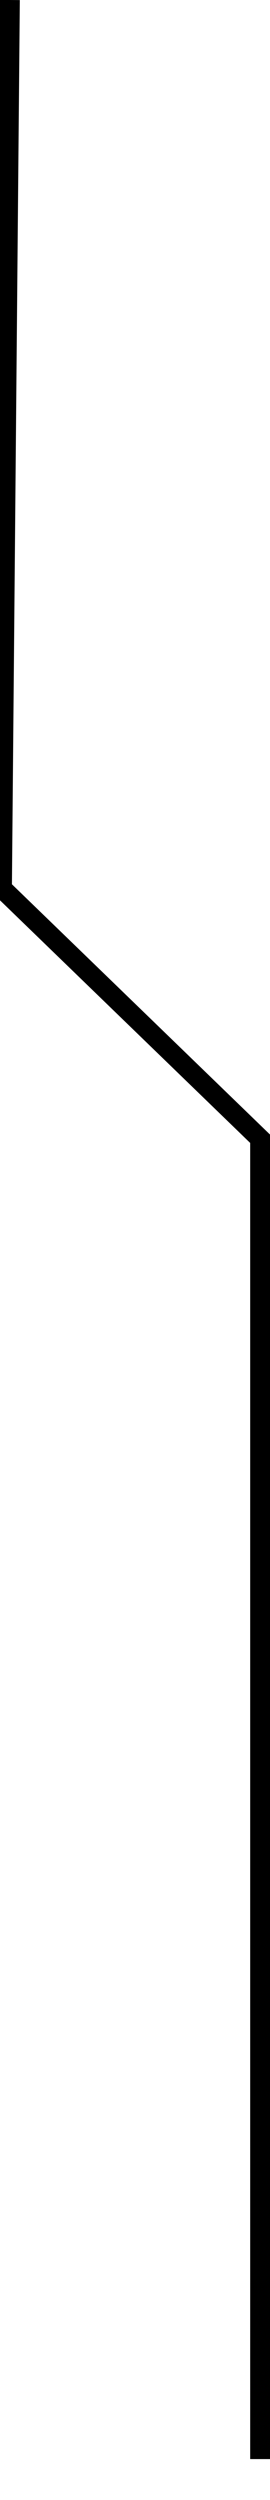 <svg xmlns="http://www.w3.org/2000/svg" viewBox="0 0 68.11 630.33"><defs><style>.cls-1{fill:none;stroke:#000;stroke-miterlimit:10;stroke-width:5px;}</style></defs><g id="Camada_2" data-name="Camada 2"><g id="Camada_2-2" data-name="Camada 2"><polyline class="cls-1" points="2.5 0 .5 224 65.61 287.11 65.61 620"/></g></g></svg>